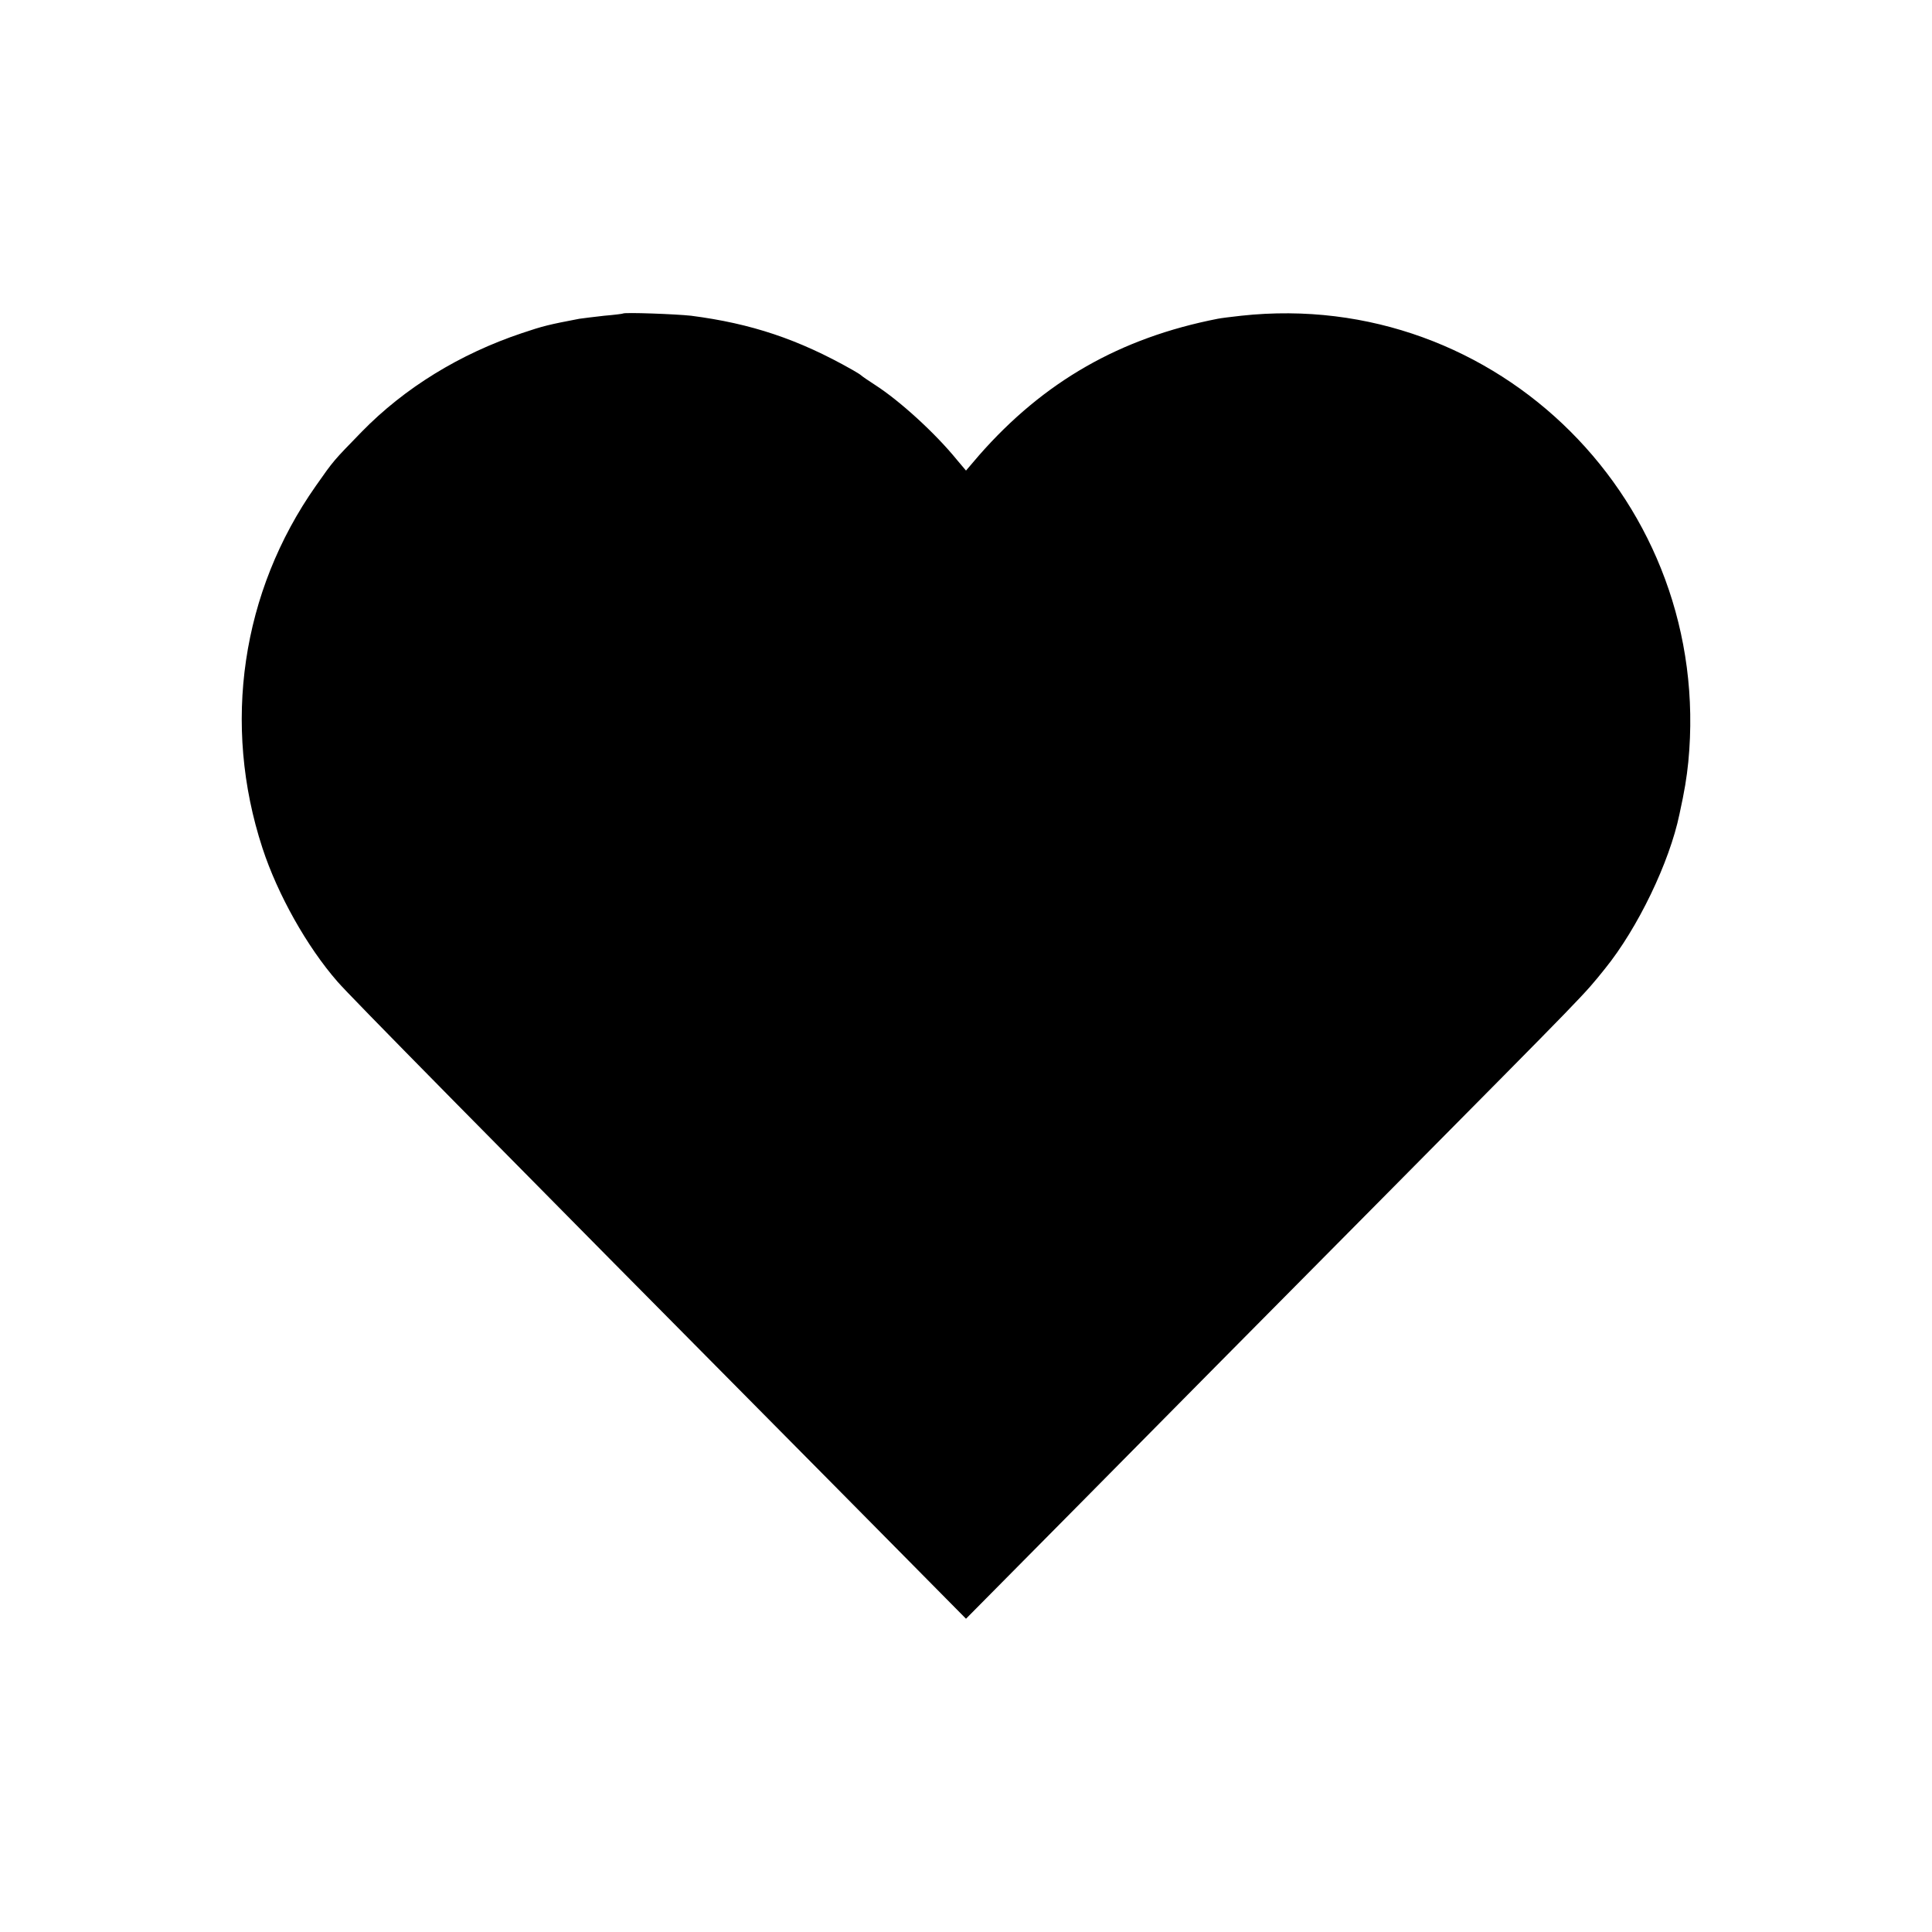 <?xml version="1.0" standalone="no"?>
<!DOCTYPE svg PUBLIC "-//W3C//DTD SVG 20010904//EN"
 "http://www.w3.org/TR/2001/REC-SVG-20010904/DTD/svg10.dtd">
<svg version="1.0" xmlns="http://www.w3.org/2000/svg"
 width="700pt" height="700pt" viewBox="0 0 700 700"
 preserveAspectRatio="xMidYMid meet">
<g transform="translate(0,700) scale(0.1,-0.1)"
fill="#000000" stroke="none">
<path d="M2257 5864 c-1 -1 -32 -5 -68 -8 -36 -4 -76 -9 -90 -11 -110 -21
-131 -26 -208 -52 -224 -75 -425 -198 -581 -358 -104 -107 -100 -102 -166
-196 -269 -383 -340 -863 -193 -1312 55 -168 161 -357 272 -484 45 -52 493
-507 1825 -1851 l452 -457 413 417 c226 229 725 733 1109 1120 744 751 714
720 793 818 119 147 234 386 270 560 19 87 26 131 32 189 91 938 -691 1718
-1620 1617 -37 -4 -76 -9 -85 -11 -353 -69 -630 -227 -865 -495 l-47 -55 -33
39 c-78 96 -206 213 -296 271 -25 16 -48 32 -51 35 -3 3 -16 11 -30 19 -197
112 -369 169 -586 197 -54 6 -242 13 -247 8z"/>
</g>
</svg>
